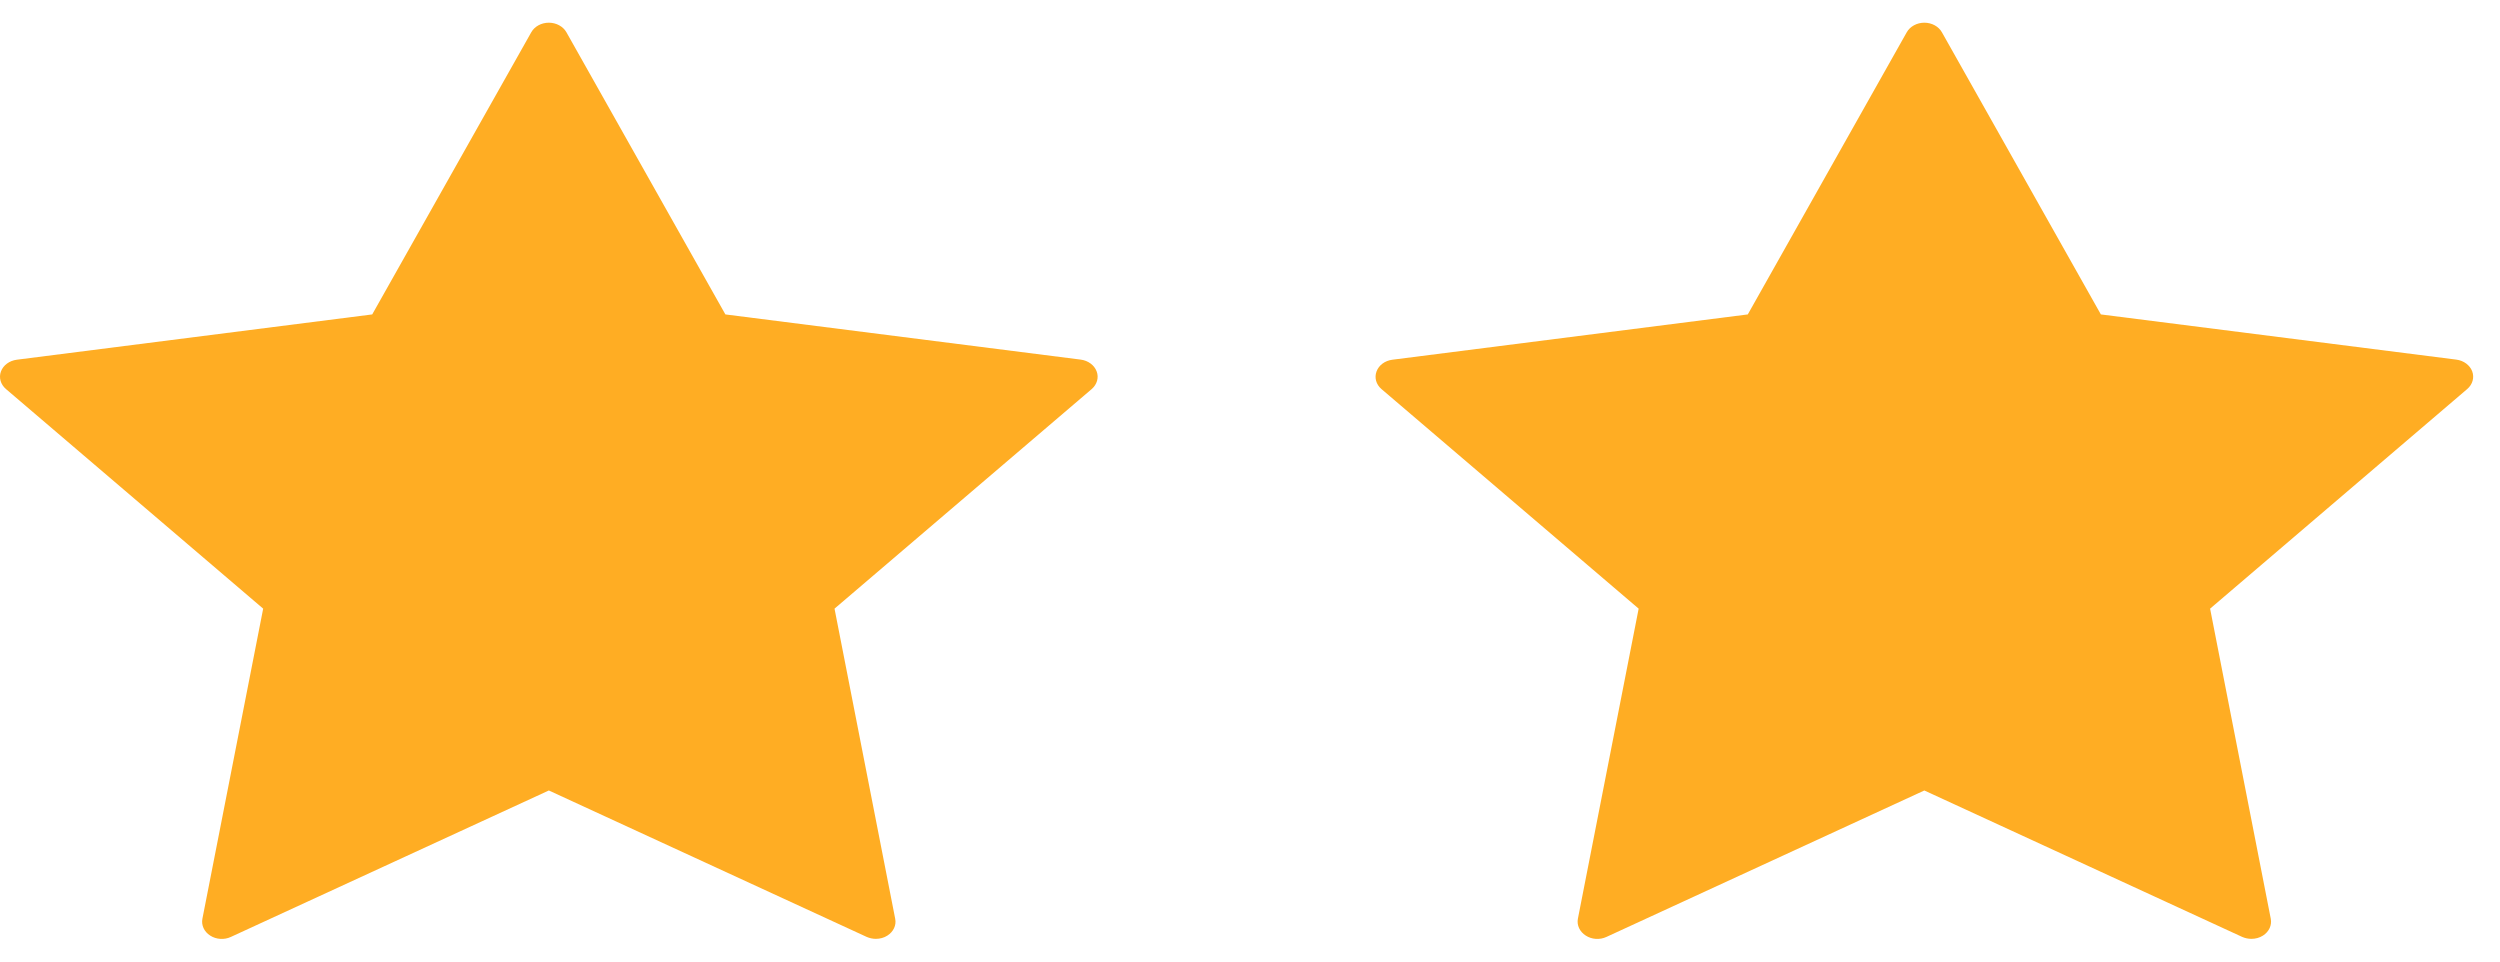 <svg width="26" height="10" viewBox="0 0 26 10" fill="none" xmlns="http://www.w3.org/2000/svg">
<g clip-path="url(#clip0_30_236)">
<path d="M11.405 3.862C11.381 3.798 11.317 3.75 11.24 3.74L7.544 3.27L5.891 0.336C5.857 0.275 5.785 0.236 5.708 0.236C5.63 0.236 5.559 0.275 5.525 0.336L3.871 3.27L0.175 3.741C0.098 3.751 0.034 3.798 0.01 3.863C-0.014 3.927 0.006 3.998 0.062 4.046L2.737 6.33L2.105 9.555C2.092 9.622 2.123 9.69 2.186 9.73C2.249 9.771 2.333 9.776 2.401 9.744L5.708 8.221L9.014 9.744C9.044 9.757 9.077 9.764 9.109 9.764C9.151 9.764 9.194 9.753 9.229 9.73C9.292 9.69 9.324 9.622 9.31 9.555L8.679 6.33L11.354 4.046C11.409 3.998 11.43 3.927 11.405 3.862Z" fill="#FFAD23"/>
</g>
<g clip-path="url(#clip1_30_236)">
<path d="M25.711 3.862C25.687 3.798 25.623 3.75 25.546 3.74L21.849 3.27L20.196 0.336C20.162 0.275 20.091 0.236 20.013 0.236C19.936 0.236 19.864 0.275 19.83 0.336L18.177 3.27L14.481 3.741C14.403 3.751 14.34 3.798 14.316 3.863C14.292 3.927 14.311 3.998 14.367 4.046L17.042 6.33L16.41 9.555C16.397 9.622 16.429 9.69 16.492 9.73C16.555 9.771 16.638 9.776 16.707 9.744L20.013 8.221L23.319 9.744C23.349 9.757 23.382 9.764 23.415 9.764C23.457 9.764 23.499 9.753 23.535 9.73C23.598 9.69 23.629 9.622 23.616 9.555L22.985 6.33L25.659 4.046C25.715 3.998 25.735 3.927 25.711 3.862Z" fill="#FFAD23"/>
</g>
<defs>
<clipPath id="clip0_30_236">
<rect width="11.415" height="10" fill="white"/>
</clipPath>
<clipPath id="clip1_30_236">
<rect width="11.415" height="10" fill="white" transform="translate(14.306)"/>
</clipPath>
</defs>
</svg>
